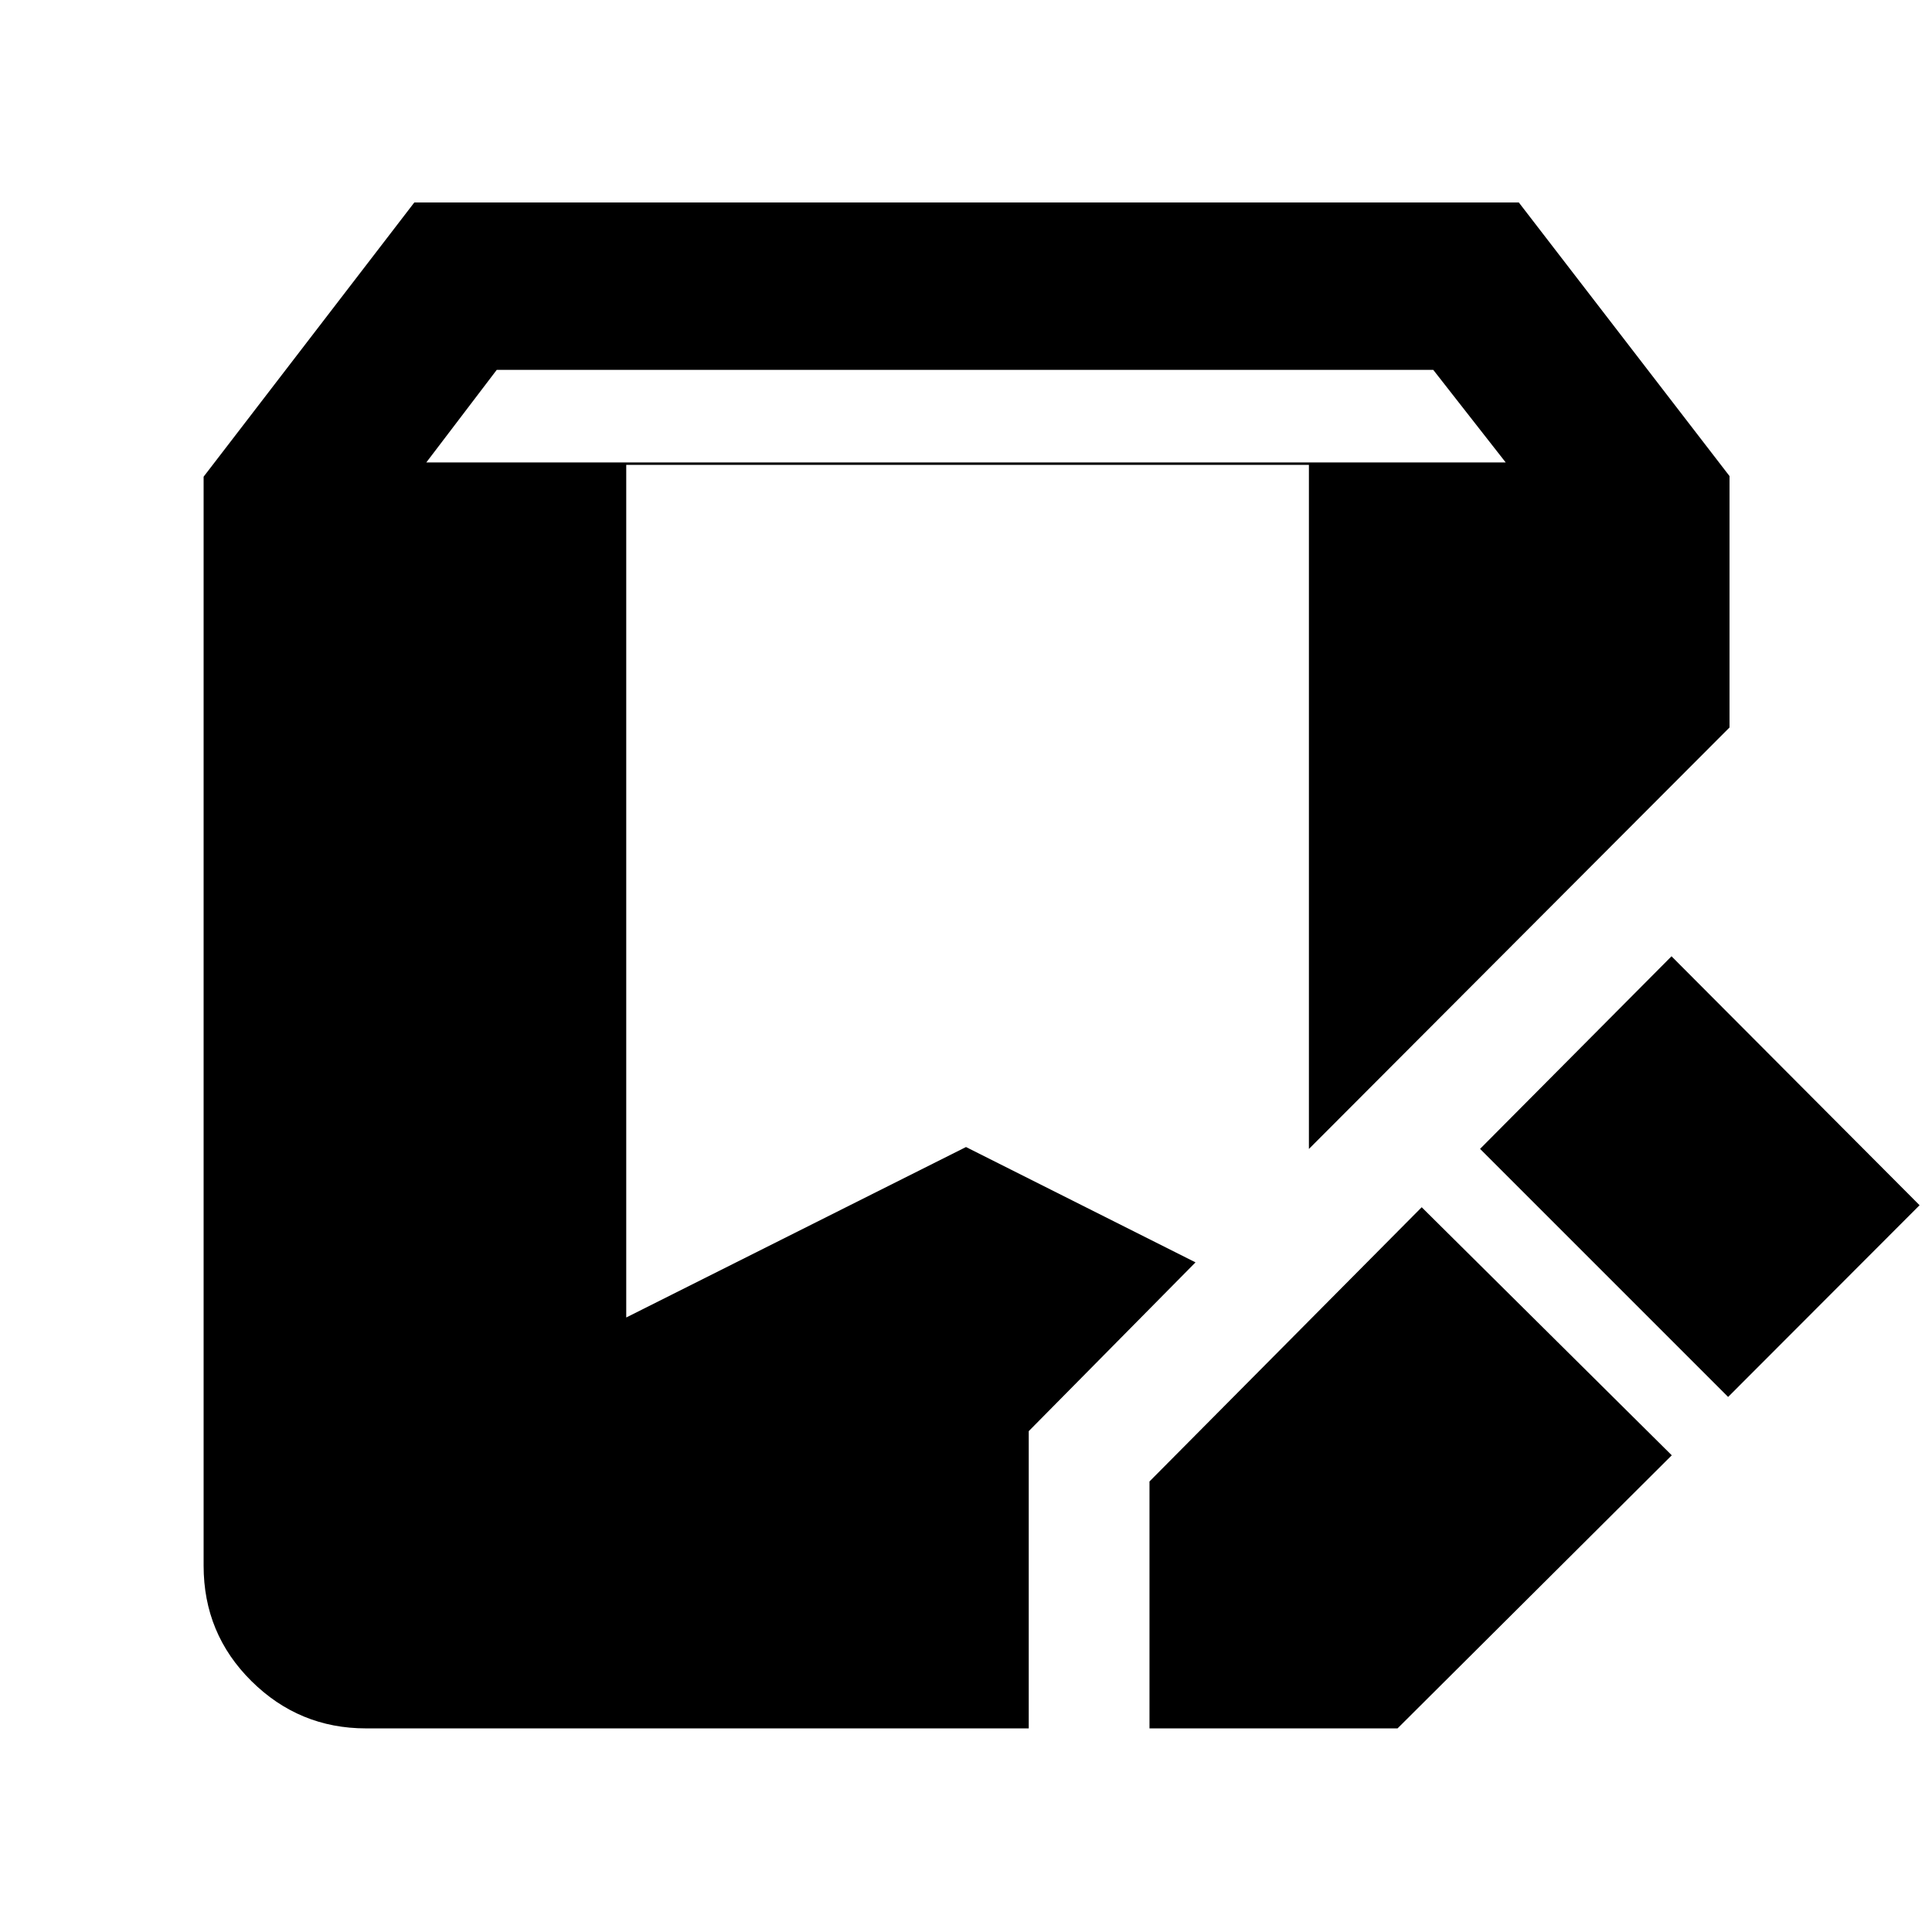 <svg xmlns="http://www.w3.org/2000/svg" height="48" viewBox="0 -960 960 960" width="48"><path d="M571.174-101.174V-223.87l135.261-136.26 124.261 123.26-136.261 135.696H571.174Zm-389.304 0q-33.218 0-56.957-23.522-23.739-23.522-23.739-57.305V-723.13L205.87-859.391h548.825l104.696 135.957v124.912l-209 209.435v-339.916H311.174v423.655L480-390.043l114.043 57.304-82.869 83.869v147.696H181.87ZM858.696-265.87 735.435-389.13l95.13-95.696L953.826-361.13l-95.13 95.26ZM211.827-730.217h536.346l-36-46H246.827l-35 46Z"/></svg>
